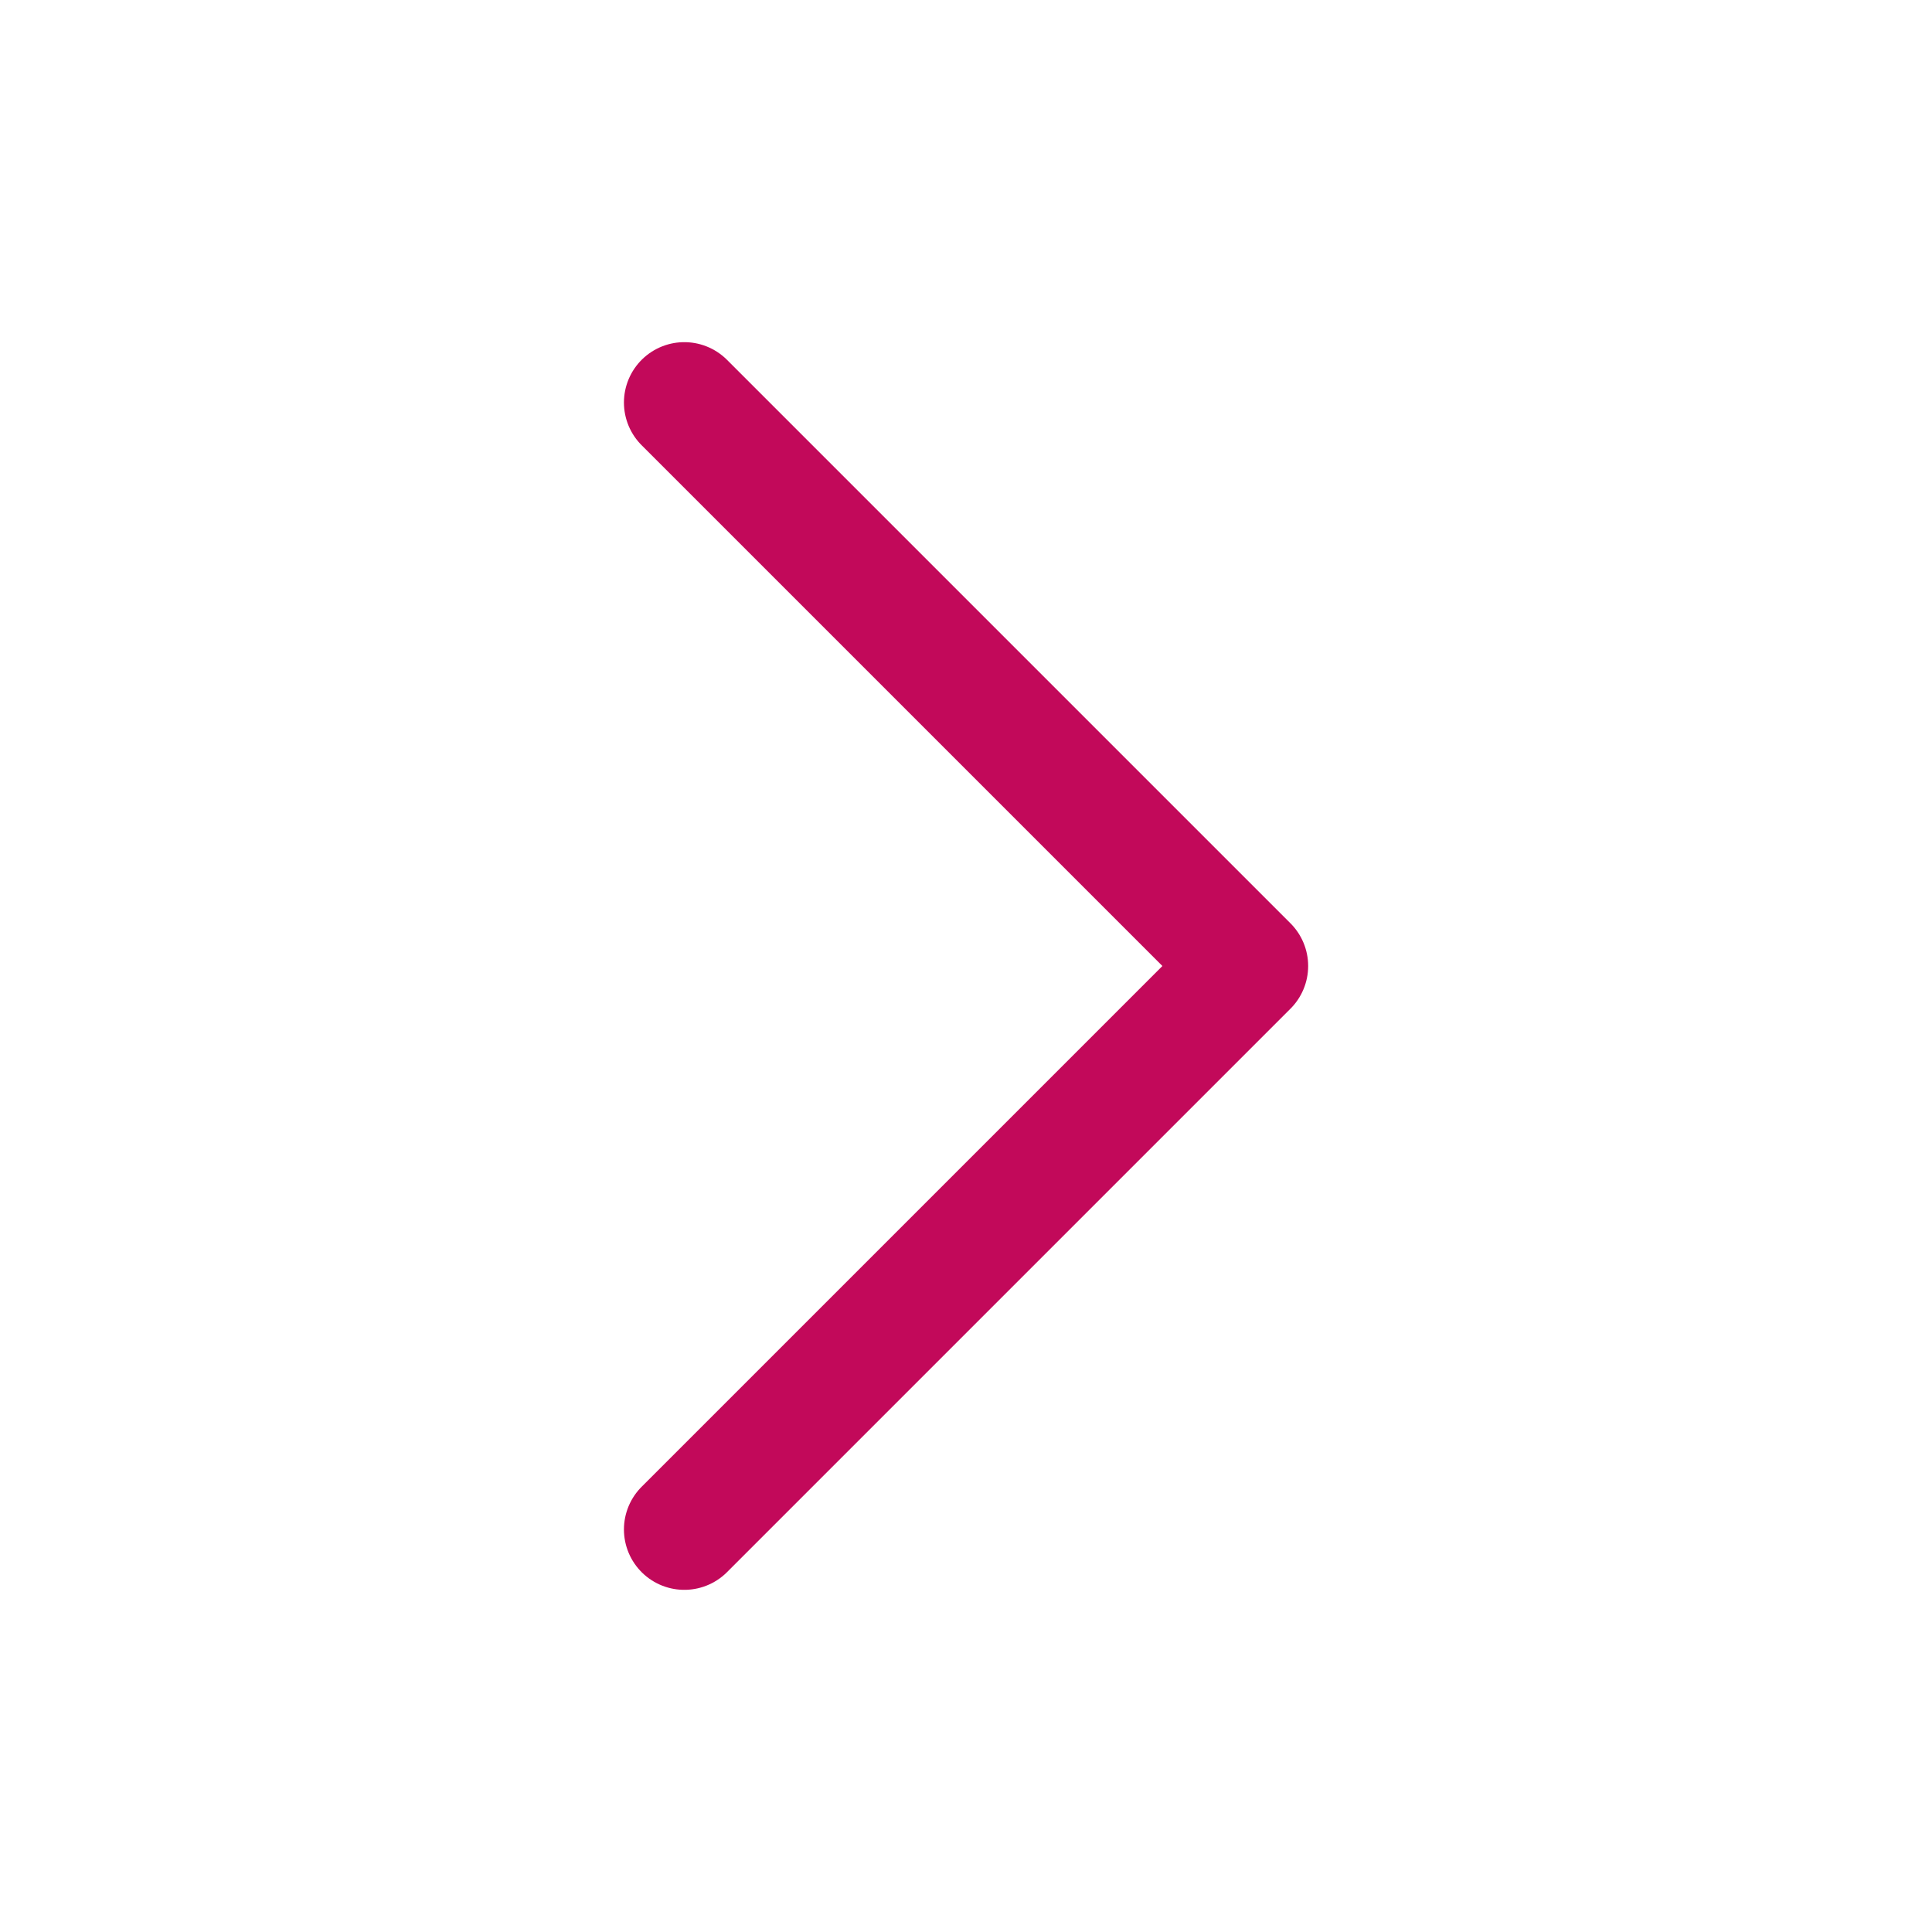 <svg width="20" height="20" viewBox="0 0 20 20" fill="none" xmlns="http://www.w3.org/2000/svg">
<path d="M7.084 4.167L12.917 10L7.084 15.833" stroke="#C2095A" stroke-width="1.25" stroke-linecap="round" stroke-linejoin="round"/>
</svg>
